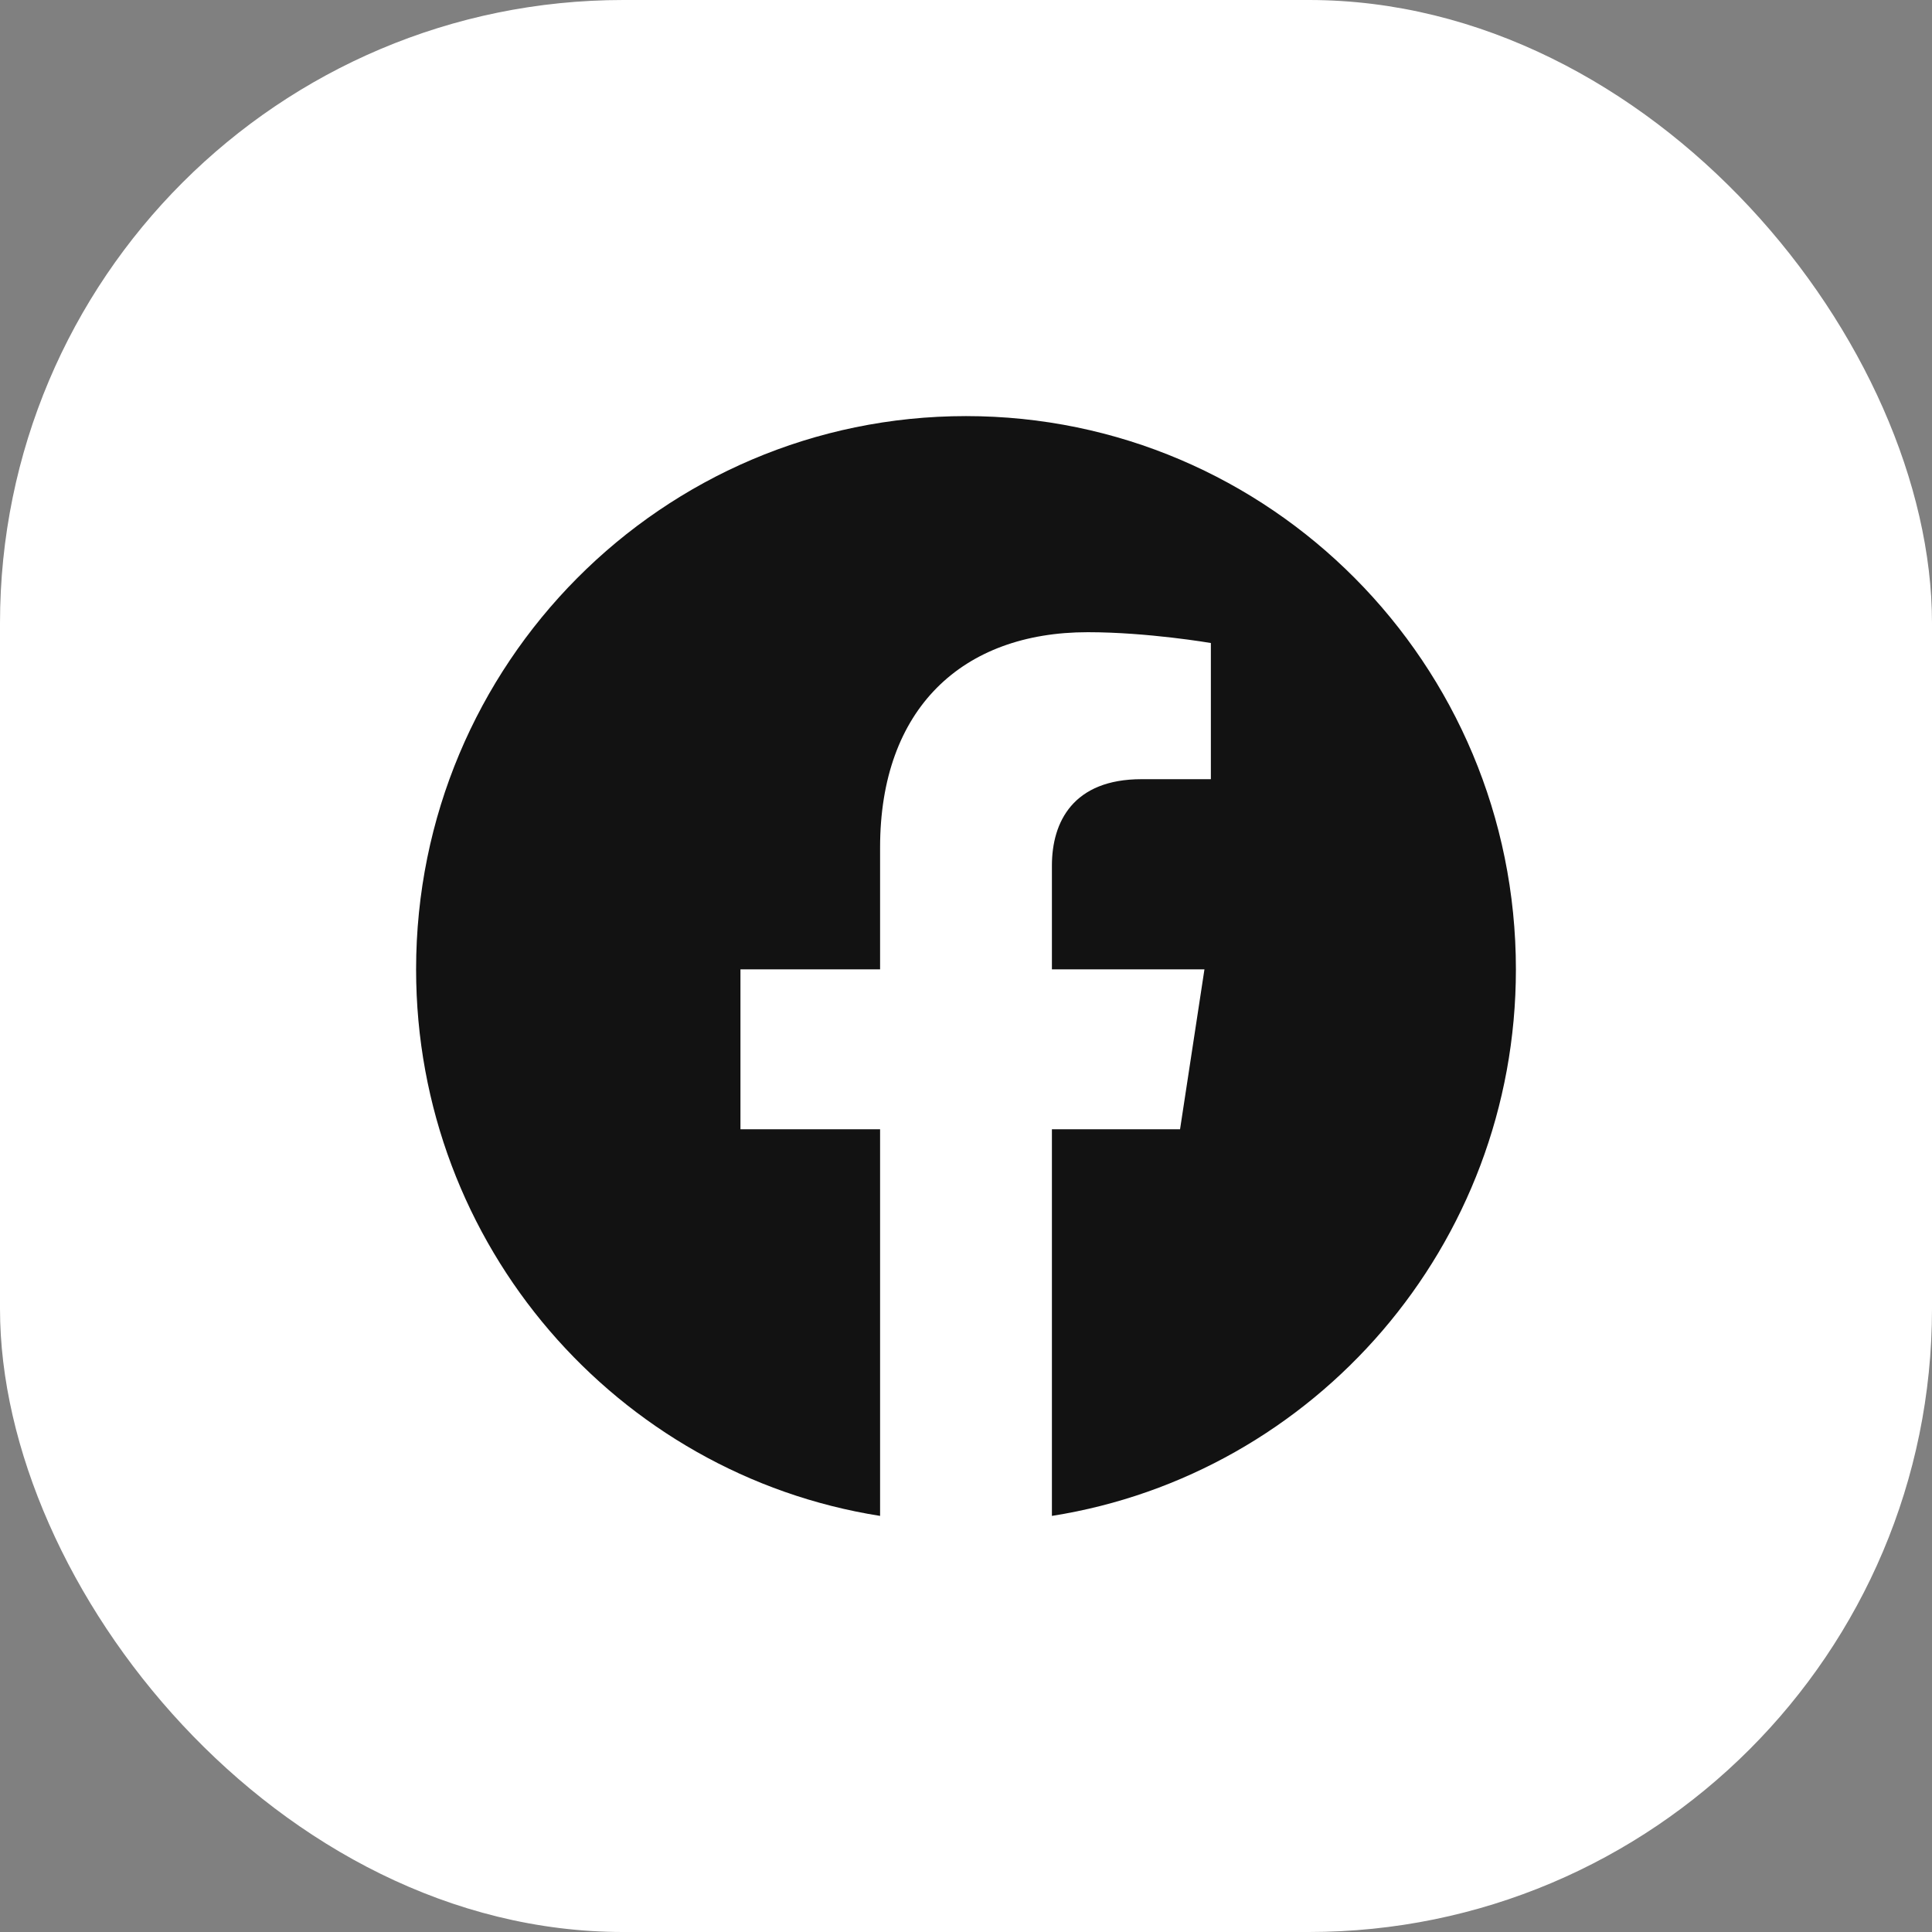 <svg width="62" height="62" viewBox="0 0 62 62" fill="none" xmlns="http://www.w3.org/2000/svg">
<rect x="0" y="0" width="62" height="62" fill="#808080" stroke="none"/>
<rect width="62" height="62" rx="20" fill="white"/>
<path d="M48.647 31.108C48.647 21.302 40.746 13.353 31 13.353C21.254 13.353 13.353 21.302 13.353 31.108C13.353 39.97 19.806 47.315 28.243 48.647V36.24H23.762V31.108H28.243V27.196C28.243 22.746 30.877 20.288 34.908 20.288C36.838 20.288 38.858 20.635 38.858 20.635V25.005H36.633C34.441 25.005 33.757 26.373 33.757 27.779V31.108H38.652L37.869 36.24H33.757V48.647C42.194 47.315 48.647 39.97 48.647 31.108Z" fill="#121212"/>
</svg>
